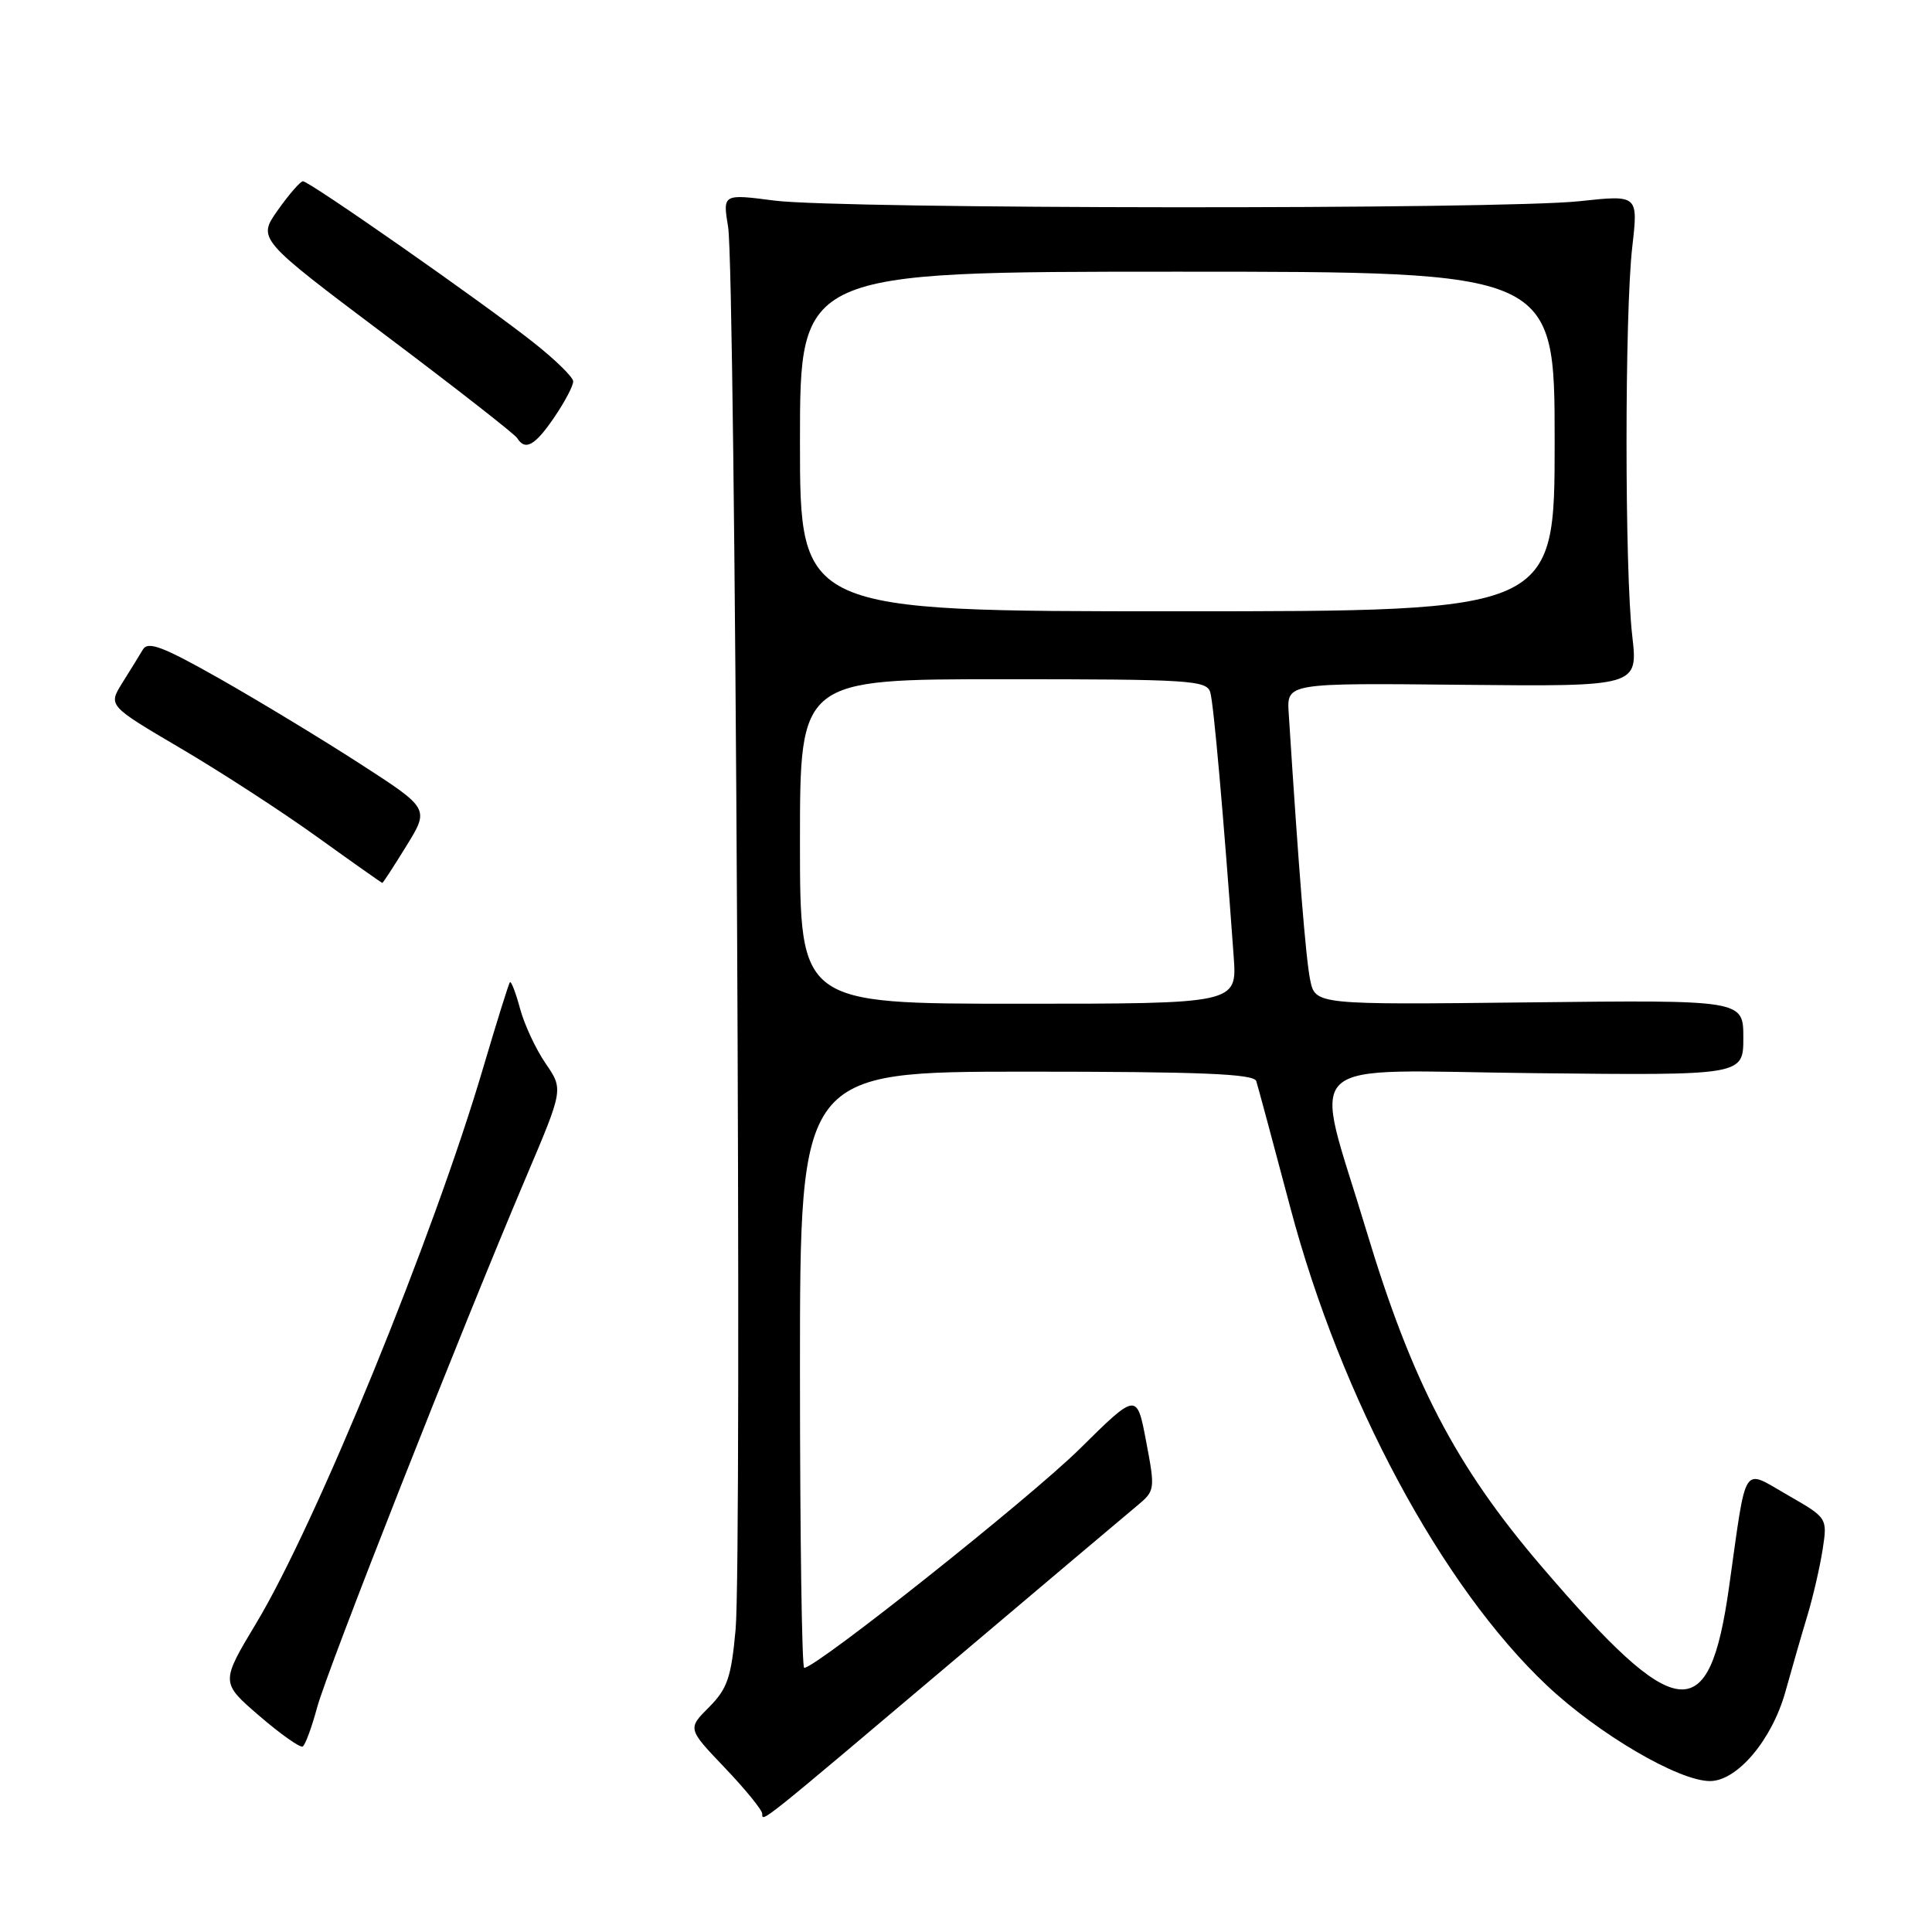 <?xml version="1.0" encoding="UTF-8" standalone="no"?>
<!DOCTYPE svg PUBLIC "-//W3C//DTD SVG 1.1//EN" "http://www.w3.org/Graphics/SVG/1.1/DTD/svg11.dtd" >
<svg xmlns="http://www.w3.org/2000/svg" xmlns:xlink="http://www.w3.org/1999/xlink" version="1.1" viewBox="0 0 256 256">
 <g >
 <path fill="currentColor"
d=" M 126.39 220.01 C 138.43 209.83 149.36 200.60 150.69 199.50 C 153.05 197.54 153.08 197.36 151.87 191.00 C 150.64 184.50 150.64 184.50 143.05 192.00 C 136.49 198.48 108.16 221.00 106.56 221.00 C 106.25 221.00 106.00 203.22 106.00 181.50 C 106.00 142.00 106.00 142.00 136.03 142.00 C 159.18 142.00 166.15 142.29 166.46 143.25 C 166.68 143.94 168.71 151.47 170.97 160.00 C 177.68 185.32 191.03 210.18 204.96 223.32 C 211.80 229.77 222.42 236.00 226.58 236.00 C 230.19 236.00 234.79 230.55 236.57 224.18 C 237.44 221.06 238.76 216.47 239.51 214.00 C 240.25 211.53 241.15 207.62 241.51 205.31 C 242.15 201.13 242.15 201.13 236.83 198.08 C 230.77 194.62 231.48 193.50 229.11 210.28 C 226.47 229.05 222.25 228.58 204.21 207.50 C 192.89 194.27 187.08 183.12 181.03 163.00 C 173.96 139.49 171.42 141.86 203.37 142.20 C 231.00 142.50 231.00 142.50 231.00 137.50 C 231.00 132.50 231.00 132.50 202.64 132.82 C 174.28 133.14 174.28 133.14 173.60 129.82 C 173.03 127.04 172.10 115.48 170.76 94.50 C 170.50 90.50 170.50 90.50 193.78 90.74 C 217.05 90.97 217.05 90.97 216.28 84.24 C 215.27 75.48 215.27 41.46 216.29 32.66 C 217.07 25.82 217.07 25.82 209.29 26.66 C 198.92 27.78 111.37 27.71 102.63 26.58 C 95.76 25.69 95.76 25.69 96.48 30.09 C 97.44 35.89 98.34 206.32 97.47 215.93 C 96.89 222.28 96.38 223.77 93.95 226.21 C 91.10 229.06 91.10 229.06 96.05 234.25 C 98.77 237.10 101.00 239.84 101.00 240.34 C 101.00 241.50 100.55 241.85 126.39 220.01 Z  M 42.01 226.28 C 43.33 221.34 61.08 176.29 69.73 155.92 C 74.65 144.34 74.65 144.34 72.30 140.92 C 71.01 139.04 69.48 135.77 68.91 133.65 C 68.34 131.53 67.73 129.96 67.57 130.15 C 67.40 130.34 65.81 135.45 64.02 141.50 C 57.46 163.77 41.91 201.84 33.97 215.05 C 29.23 222.94 29.23 222.94 34.36 227.36 C 37.19 229.80 39.78 231.62 40.11 231.42 C 40.45 231.22 41.30 228.90 42.01 226.28 Z  M 53.86 112.07 C 56.90 107.14 56.90 107.14 47.70 101.20 C 42.64 97.93 34.29 92.87 29.14 89.95 C 21.58 85.67 19.61 84.92 18.93 86.07 C 18.46 86.86 17.24 88.85 16.20 90.50 C 14.33 93.50 14.33 93.50 23.91 99.14 C 29.19 102.24 37.33 107.52 42.00 110.88 C 46.67 114.24 50.57 116.99 50.66 116.99 C 50.75 117.00 52.19 114.78 53.86 112.07 Z  M 73.46 55.27 C 74.86 53.22 75.98 51.08 75.95 50.52 C 75.93 49.96 73.56 47.65 70.70 45.39 C 64.00 40.09 40.97 23.99 40.14 24.02 C 39.79 24.03 38.29 25.76 36.81 27.85 C 34.12 31.66 34.12 31.66 51.03 44.38 C 60.33 51.37 68.21 57.53 68.53 58.05 C 69.60 59.78 70.90 59.04 73.46 55.27 Z  M 106.00 111.50 C 106.00 90.00 106.00 90.00 132.93 90.00 C 157.72 90.00 159.91 90.14 160.37 91.75 C 160.82 93.29 162.11 107.91 163.47 126.75 C 163.92 133.00 163.92 133.00 134.96 133.00 C 106.00 133.00 106.00 133.00 106.00 111.50 Z  M 106.00 58.50 C 106.00 36.00 106.00 36.00 156.00 36.00 C 206.00 36.00 206.00 36.00 206.00 58.50 C 206.00 81.00 206.00 81.00 156.00 81.00 C 106.00 81.00 106.00 81.00 106.00 58.50 Z "/>
</g>
</svg>